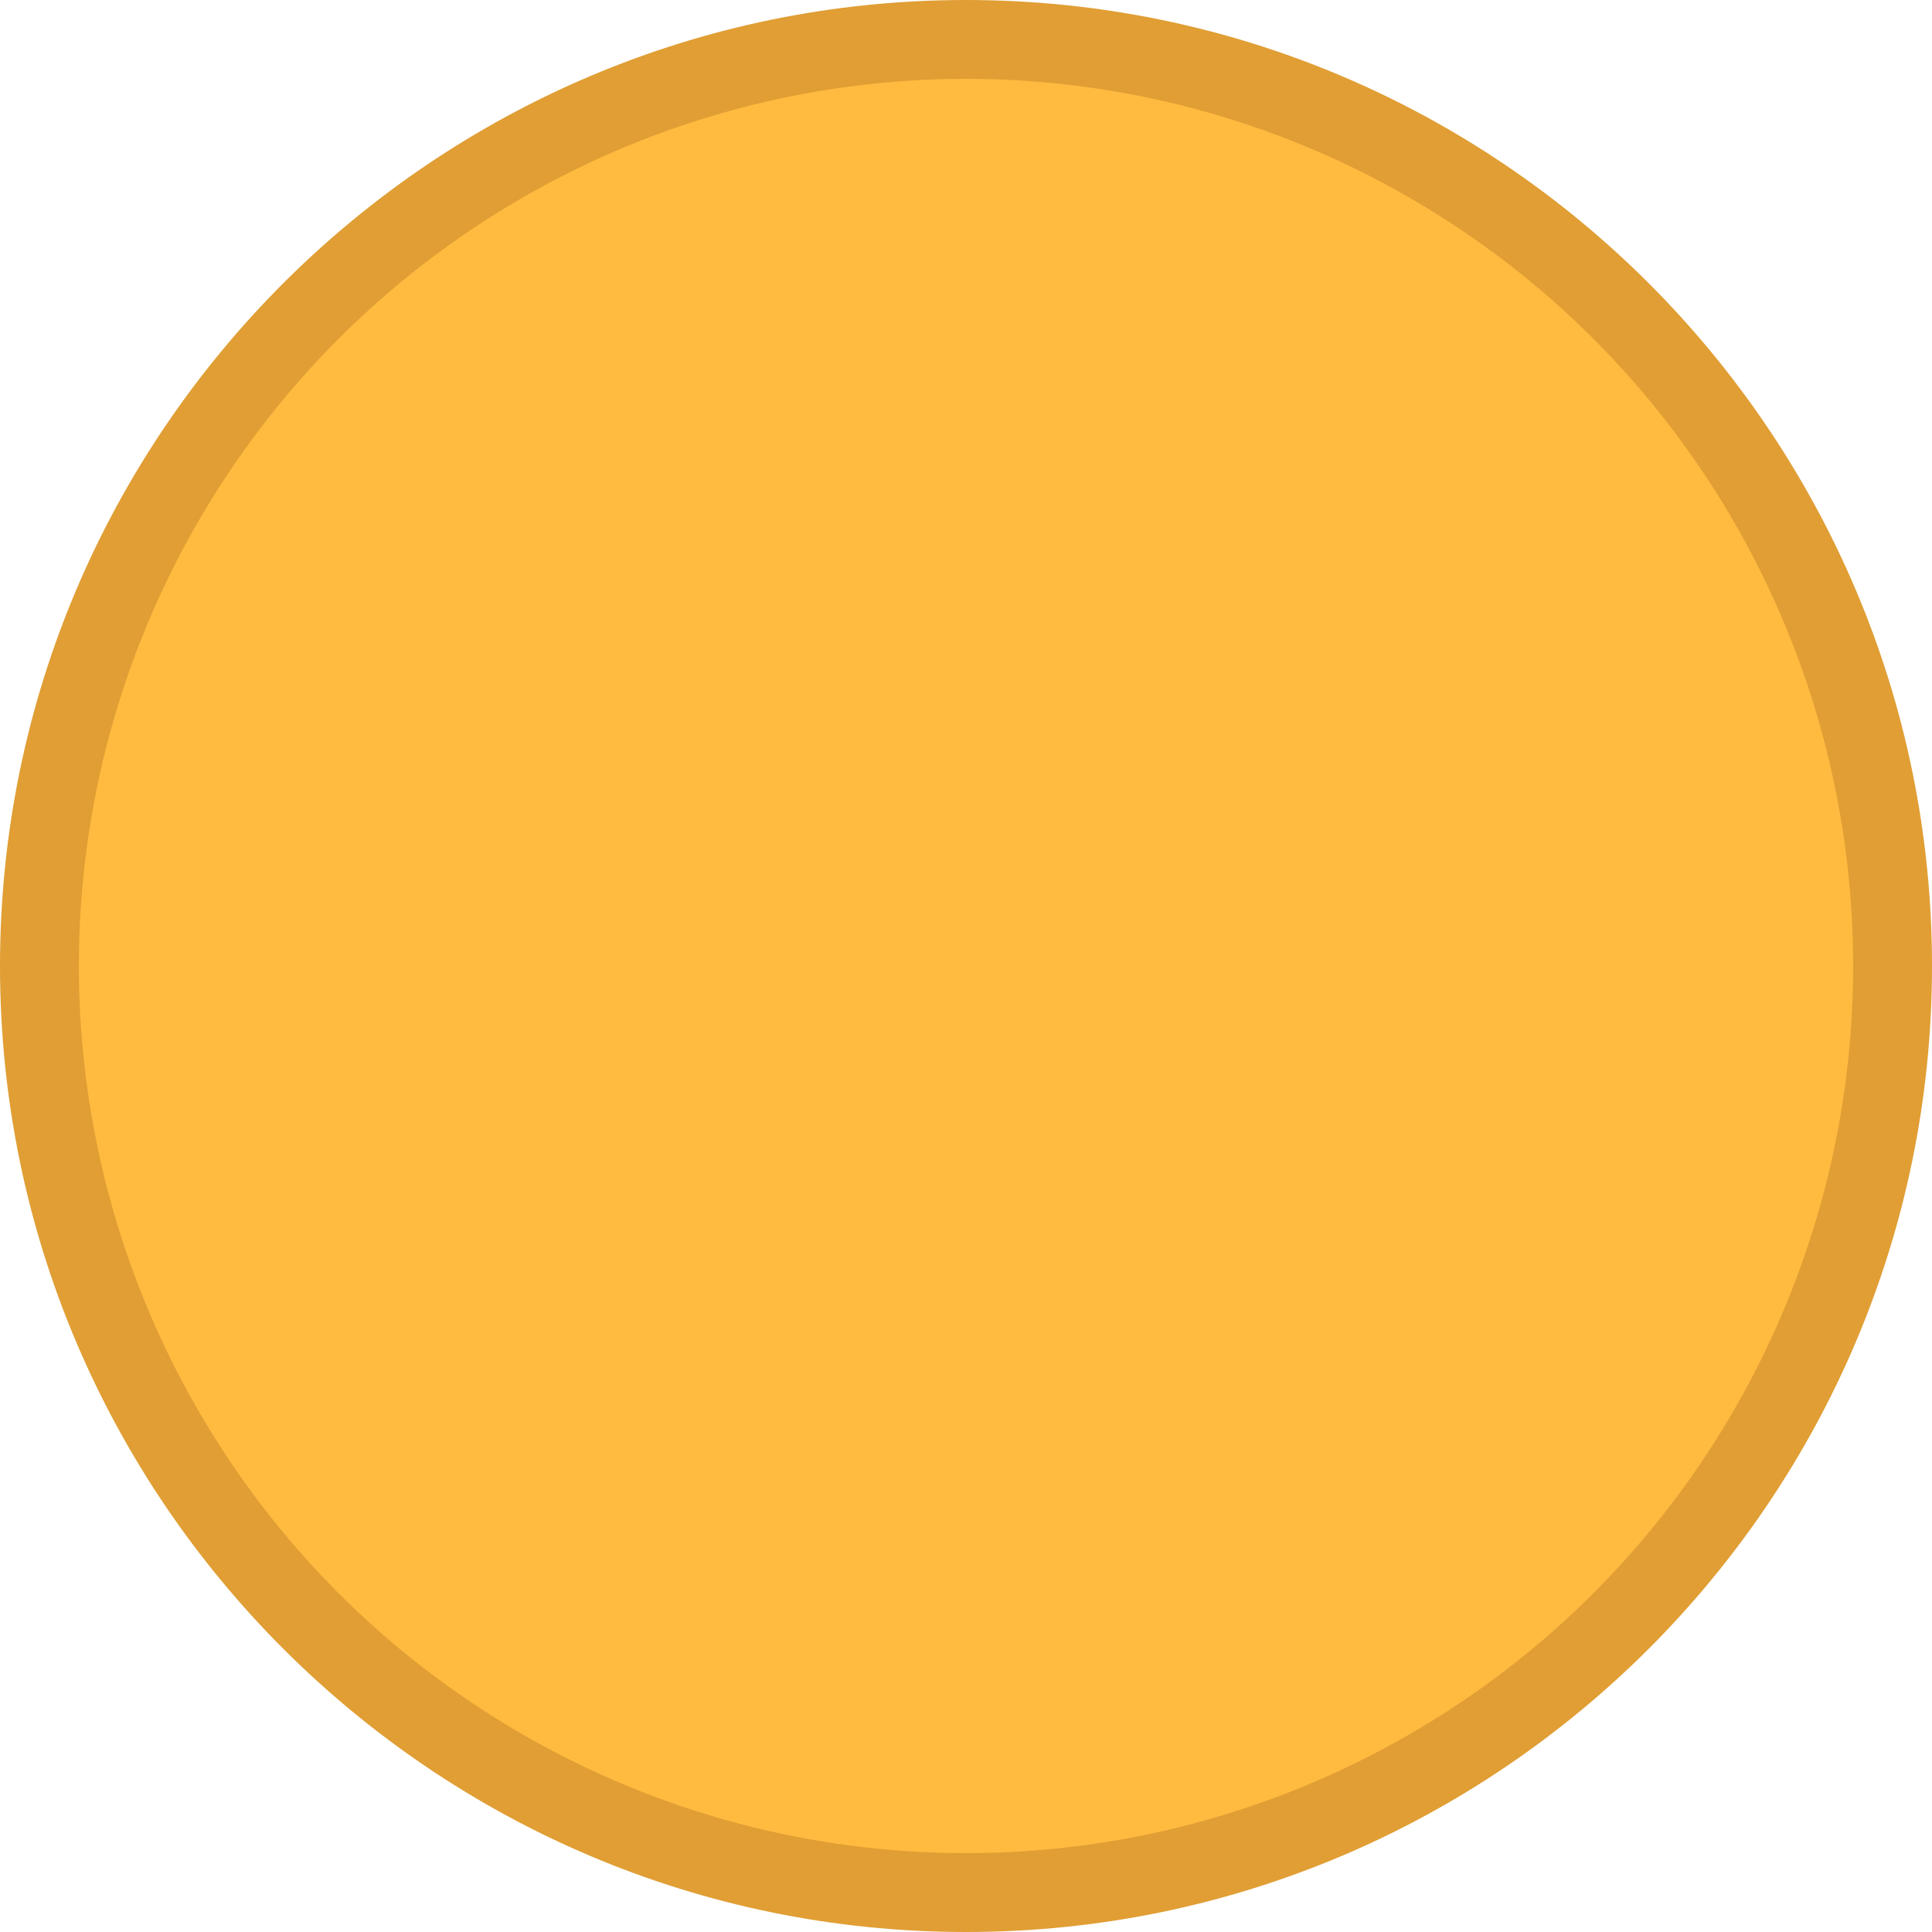 <svg id="Layer_1" data-name="Layer 1" xmlns="http://www.w3.org/2000/svg" viewBox="0 0 2000 2000"><defs><style>.cls-1{fill:#e09e34;}.cls-2{fill:#ffbb40;}</style></defs><title>inactive_minimize_mac</title><path class="cls-1" d="M1000,2000C448.58,2000,0,1551.4,0,1000S448.58,0,1000,0,2000,448.6,2000,1000,1551.42,2000,1000,2000Zm0-1836.73c-461.38,0-836.73,375.35-836.73,836.73S538.62,1836.73,1000,1836.73s836.73-375.35,836.73-836.73S1461.38,163.27,1000,163.27Z"/><circle class="cls-2" cx="1000" cy="1000" r="918.37"/></svg>